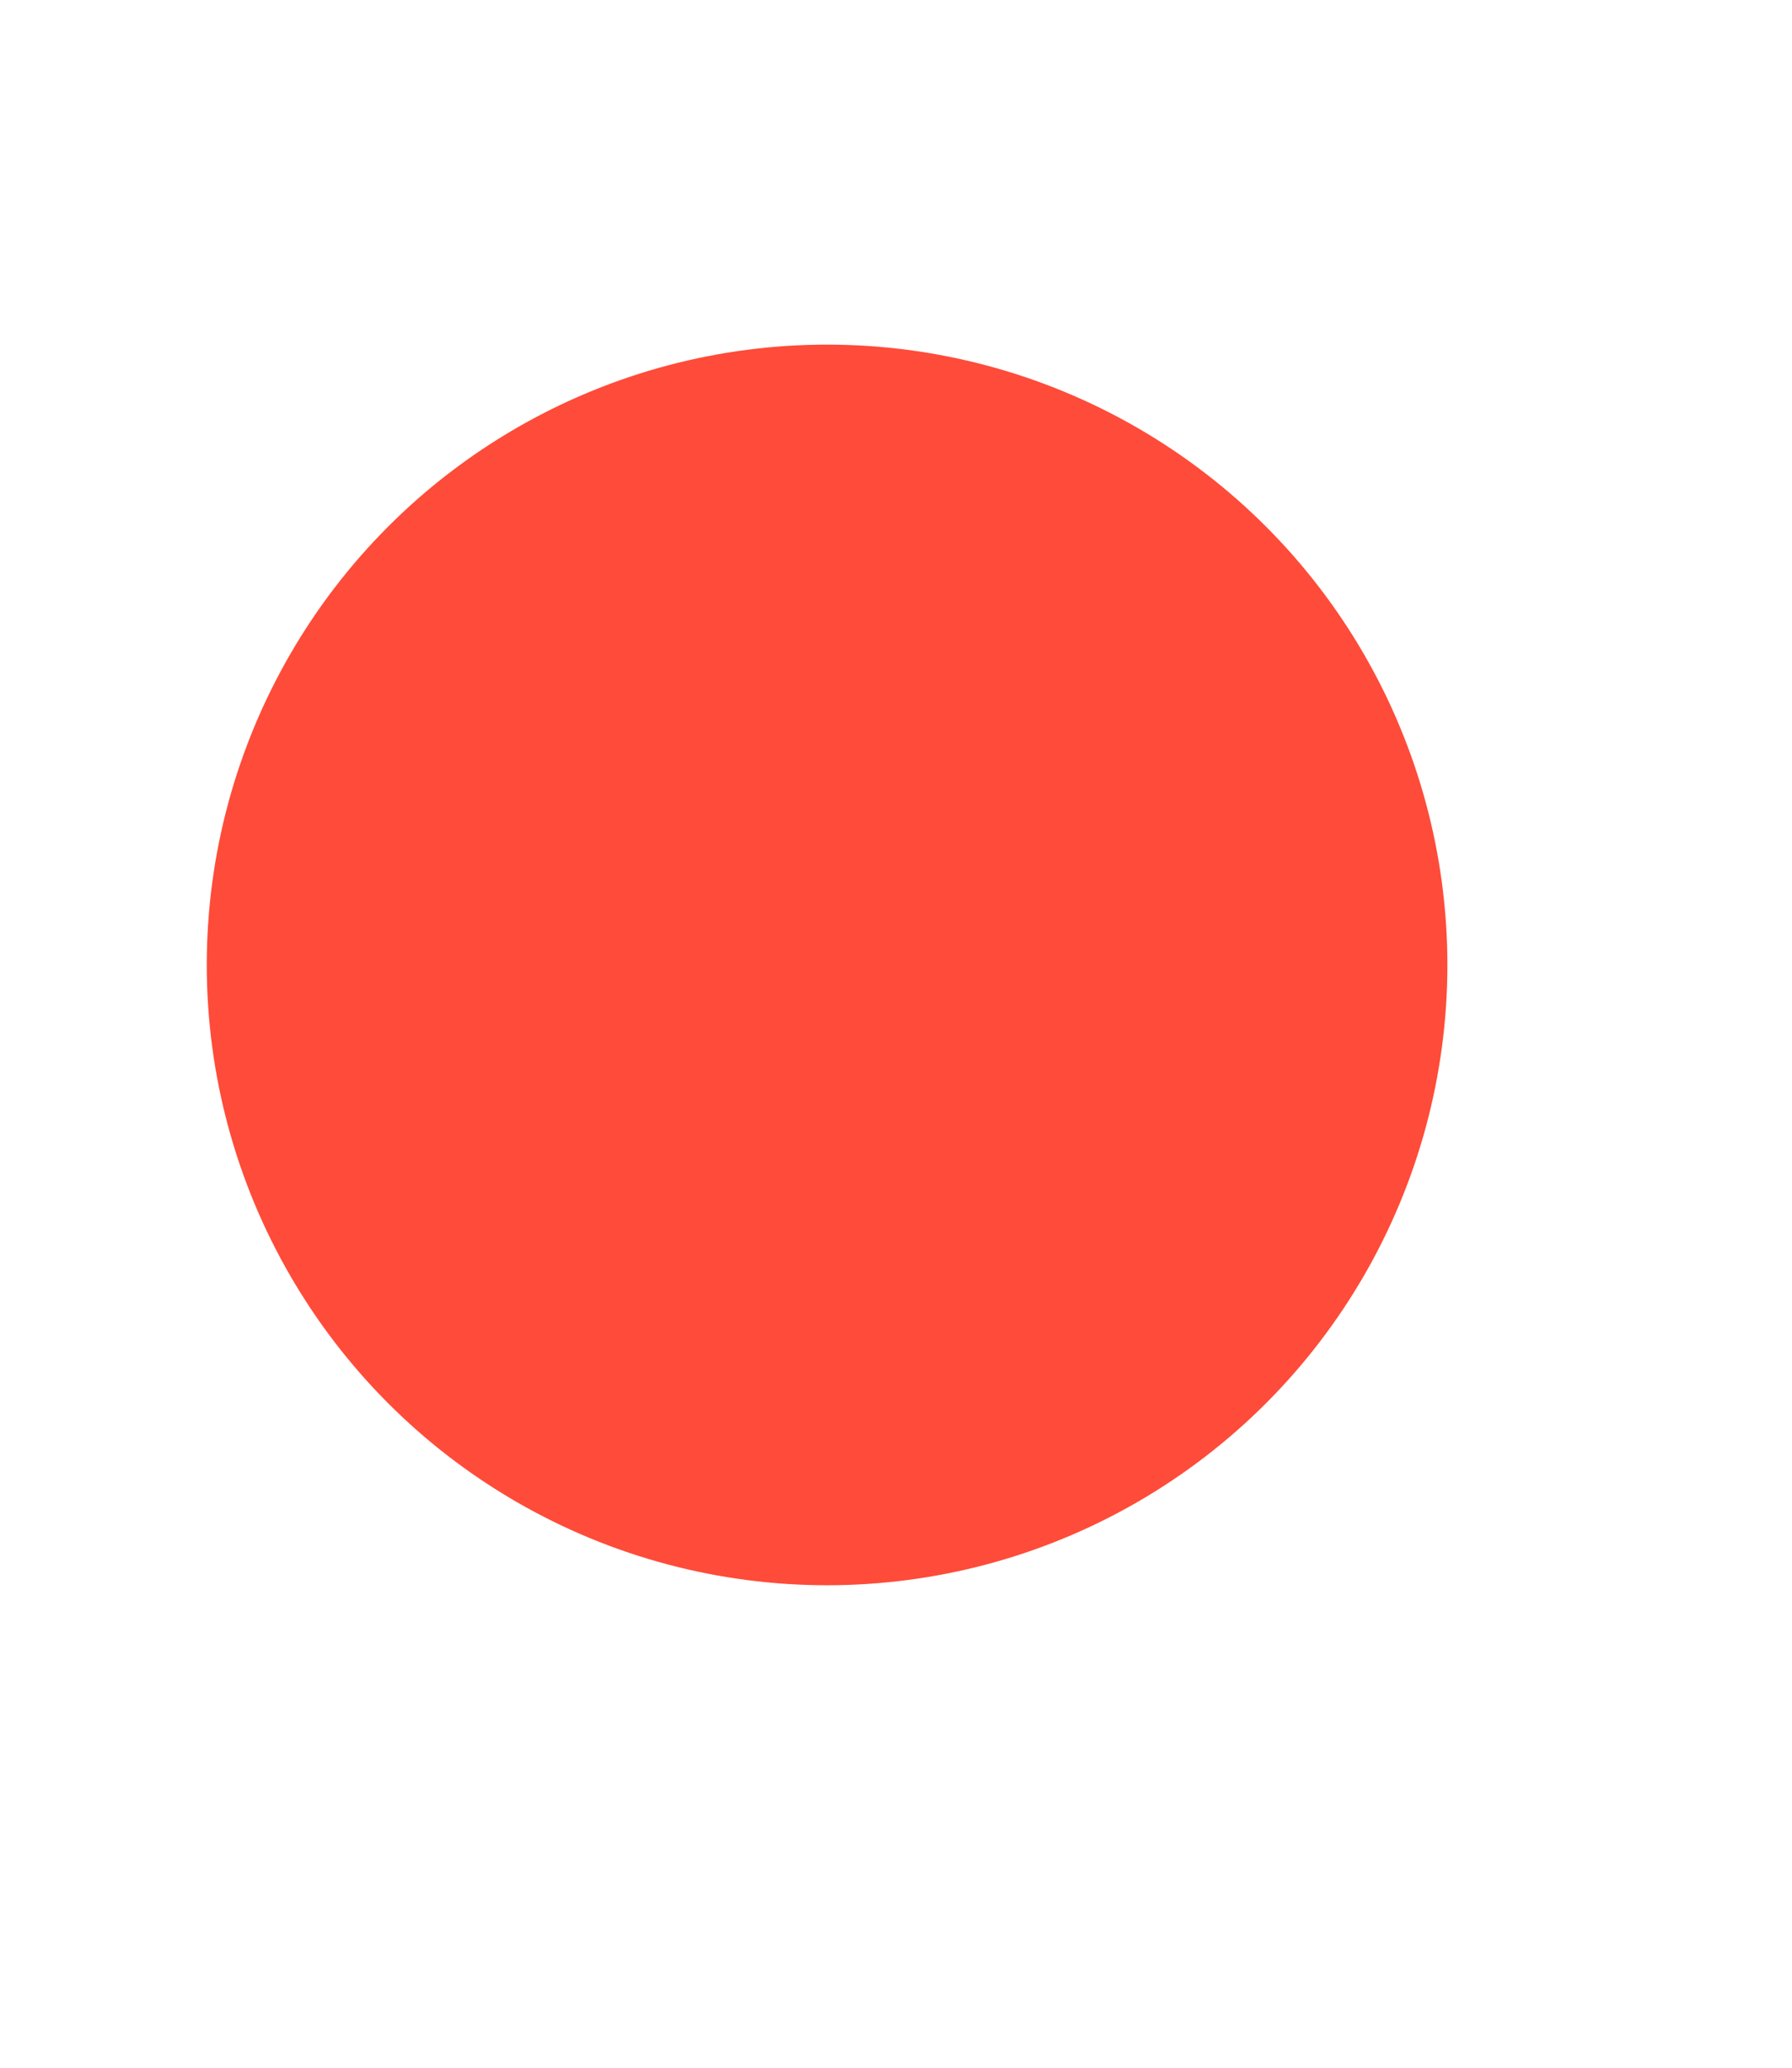 <svg xmlns="http://www.w3.org/2000/svg" xmlns:xlink="http://www.w3.org/1999/xlink" preserveAspectRatio="xMidYMid" width="13" height="15" viewBox="0 0 13 15">
  <defs>
    <style>

      .cls-2 {
        fill: #ff4b39;
        stroke: #ff4b39;
        stroke-linejoin: round;
        stroke-width: 1px;
      }
    </style>
  </defs>
  <circle id="circle-1" class="cls-2" cx="6" cy="7" r="4"/>
</svg>
